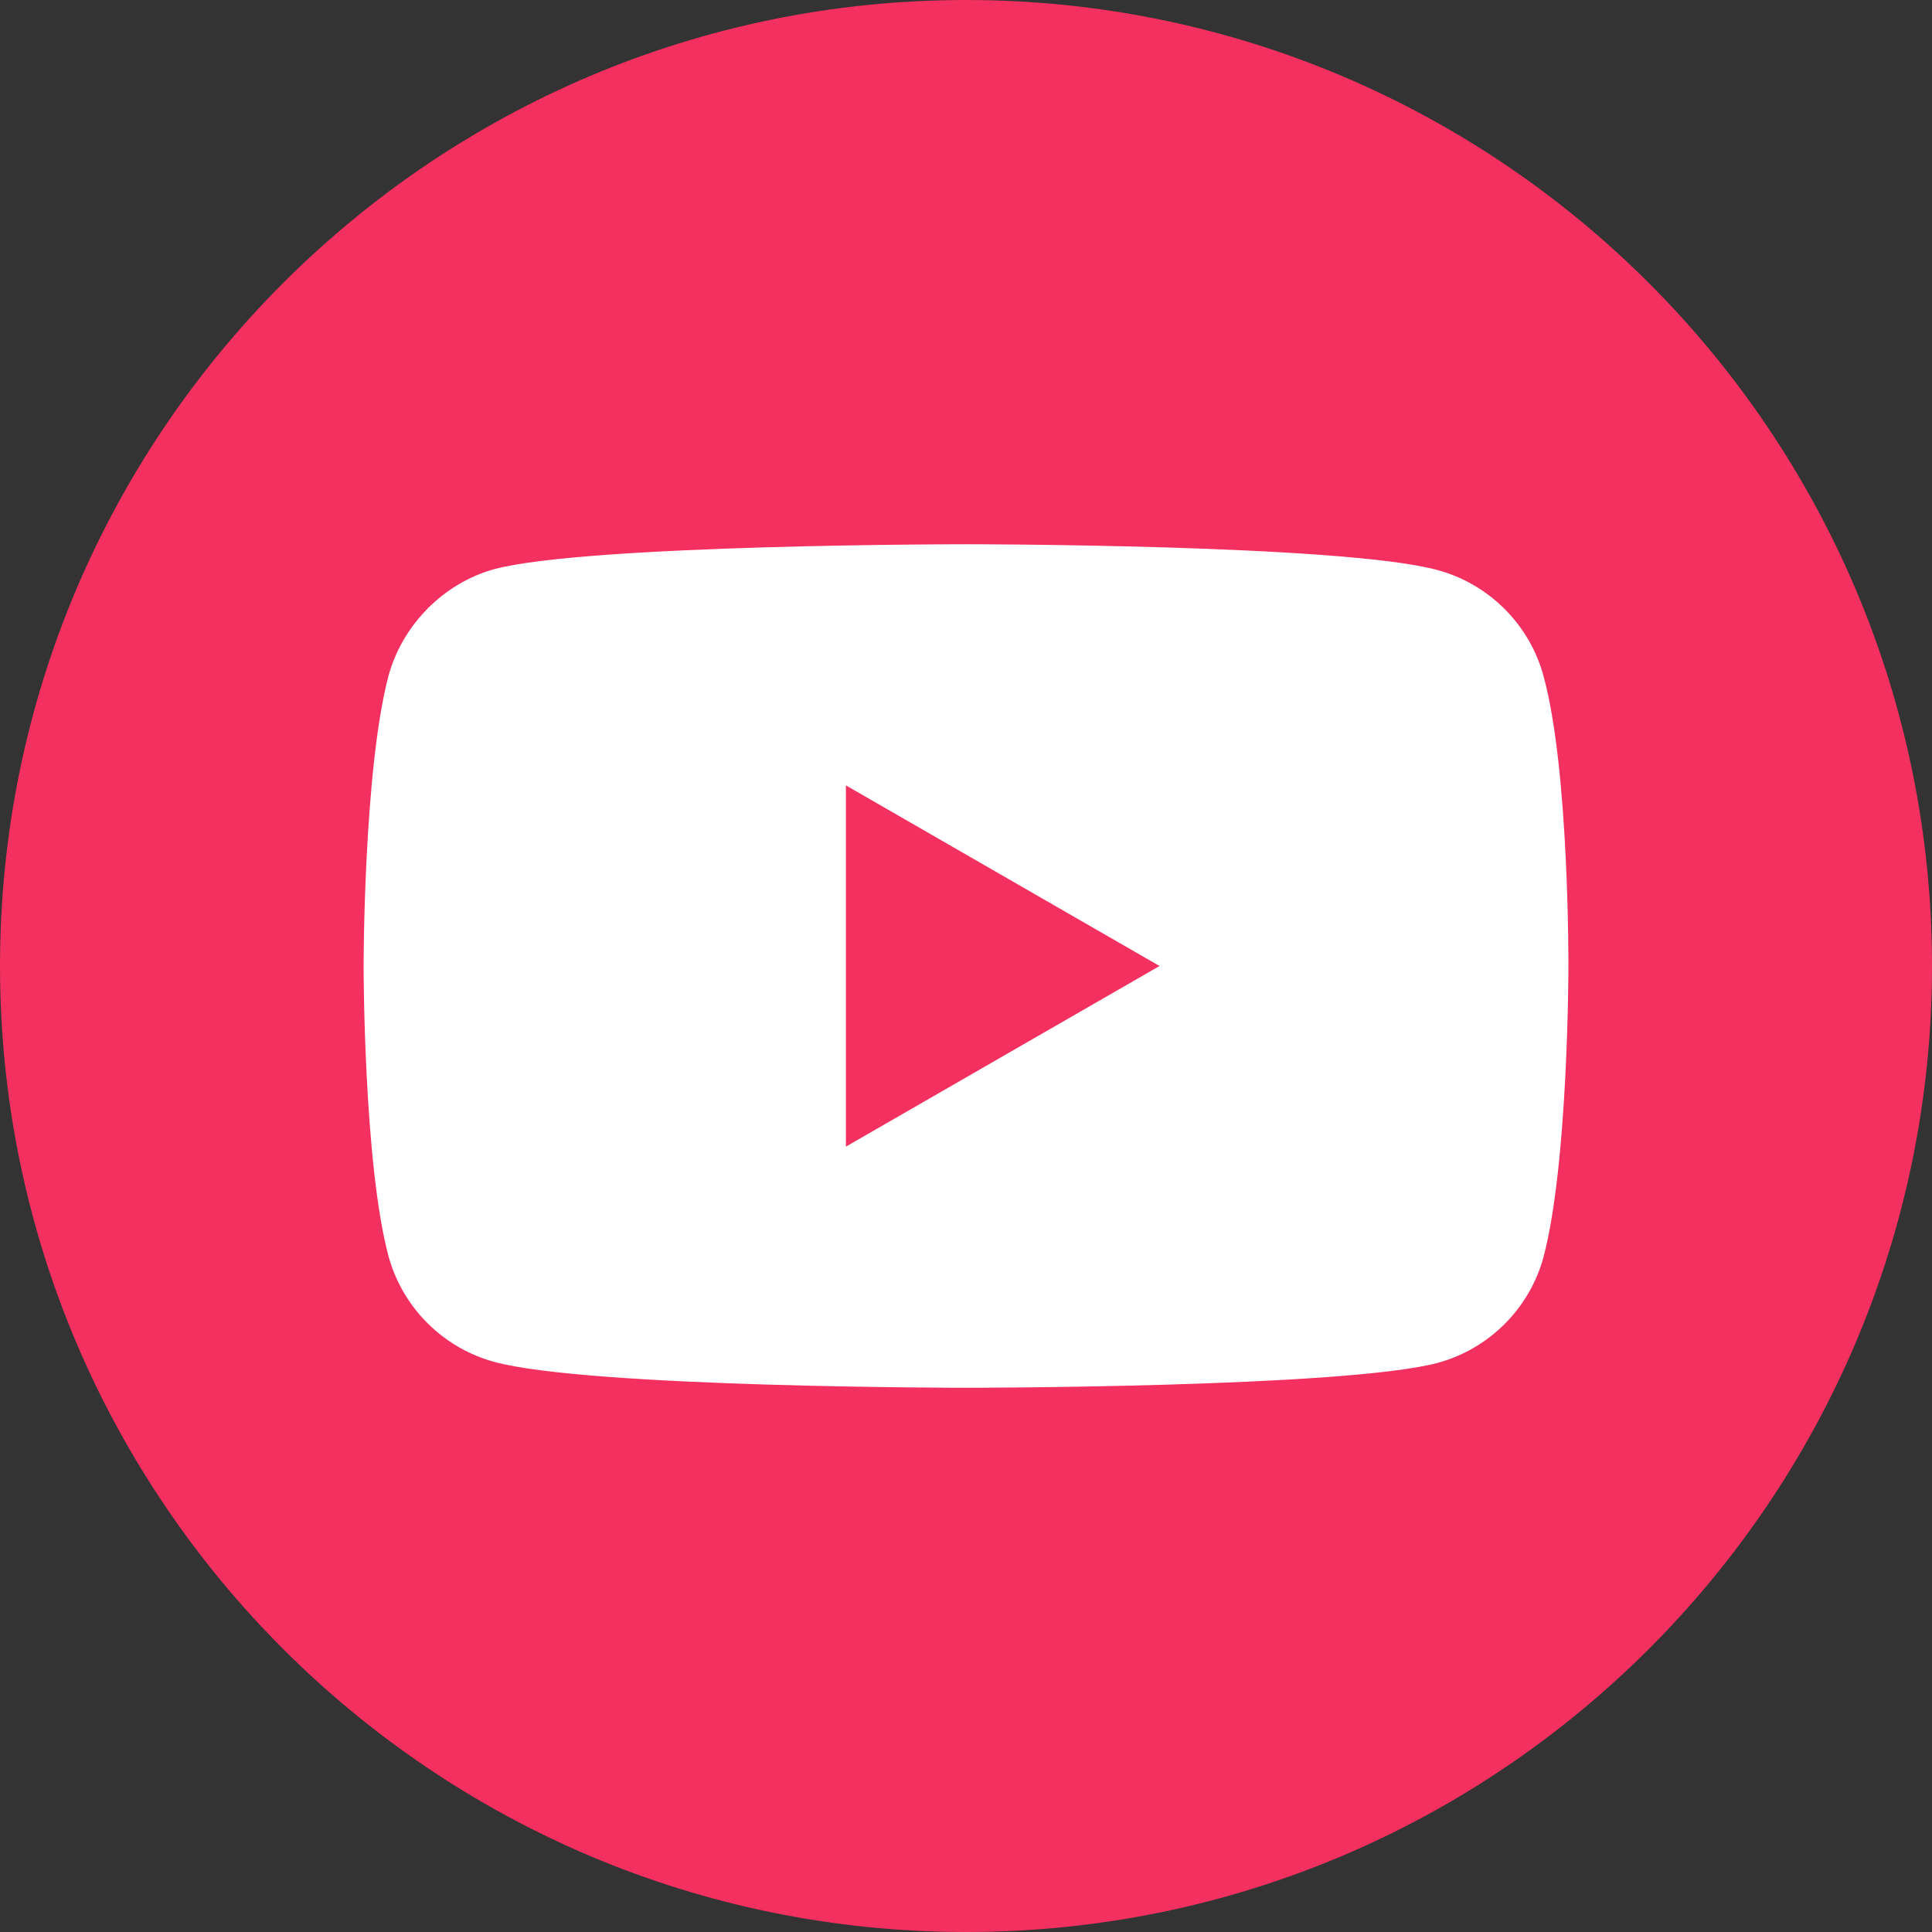 <?xml version="1.0" encoding="UTF-8" standalone="no"?><!-- Generator: Gravit.io --><svg xmlns="http://www.w3.org/2000/svg" xmlns:xlink="http://www.w3.org/1999/xlink" style="isolation:isolate" viewBox="0 0 89.8 89.8" width="89.8pt" height="89.8pt"><rect x="0" y="0" width="89.8" height="89.8" fill="#333333" stroke="none"/><defs><clipPath id="_clipPath_qwqZtN3gIWIrzf9uU1BQY0hg9TPSZhCH"><rect width="89.8" height="89.8"/></clipPath></defs><g clip-path="url(#_clipPath_qwqZtN3gIWIrzf9uU1BQY0hg9TPSZhCH)"><path d="M 44.9 0 L 44.9 0 C 69.681 0 89.8 20.119 89.8 44.9 L 89.8 44.9 C 89.8 69.681 69.681 89.8 44.9 89.8 L 44.9 89.8 C 20.119 89.8 0 69.681 0 44.9 L 0 44.9 C 0 20.119 20.119 0 44.9 0 Z" style="stroke:none;fill:#F3305F;stroke-miterlimit:10;"/><path d=" M 71.746 31.431 C 71.101 29.032 69.209 27.141 66.811 26.495 C 62.428 25.296 44.899 25.296 44.899 25.296 C 44.899 25.296 27.371 25.296 22.989 26.449 C 20.636 27.094 18.699 29.032 18.053 31.431 C 16.9 35.813 16.9 44.9 16.9 44.9 C 16.9 44.9 16.9 54.033 18.053 58.369 C 18.699 60.768 20.59 62.659 22.989 63.305 C 27.417 64.504 44.9 64.504 44.9 64.504 C 44.9 64.504 62.428 64.504 66.811 63.351 C 69.21 62.705 71.101 60.814 71.747 58.415 C 72.9 54.033 72.9 44.946 72.9 44.946 C 72.9 44.946 72.946 35.813 71.746 31.431 L 71.746 31.431 Z  M 39.318 53.295 L 39.318 36.505 L 53.895 44.9 L 39.318 53.295 Z " fill="rgb(255,255,255)"/></g></svg>